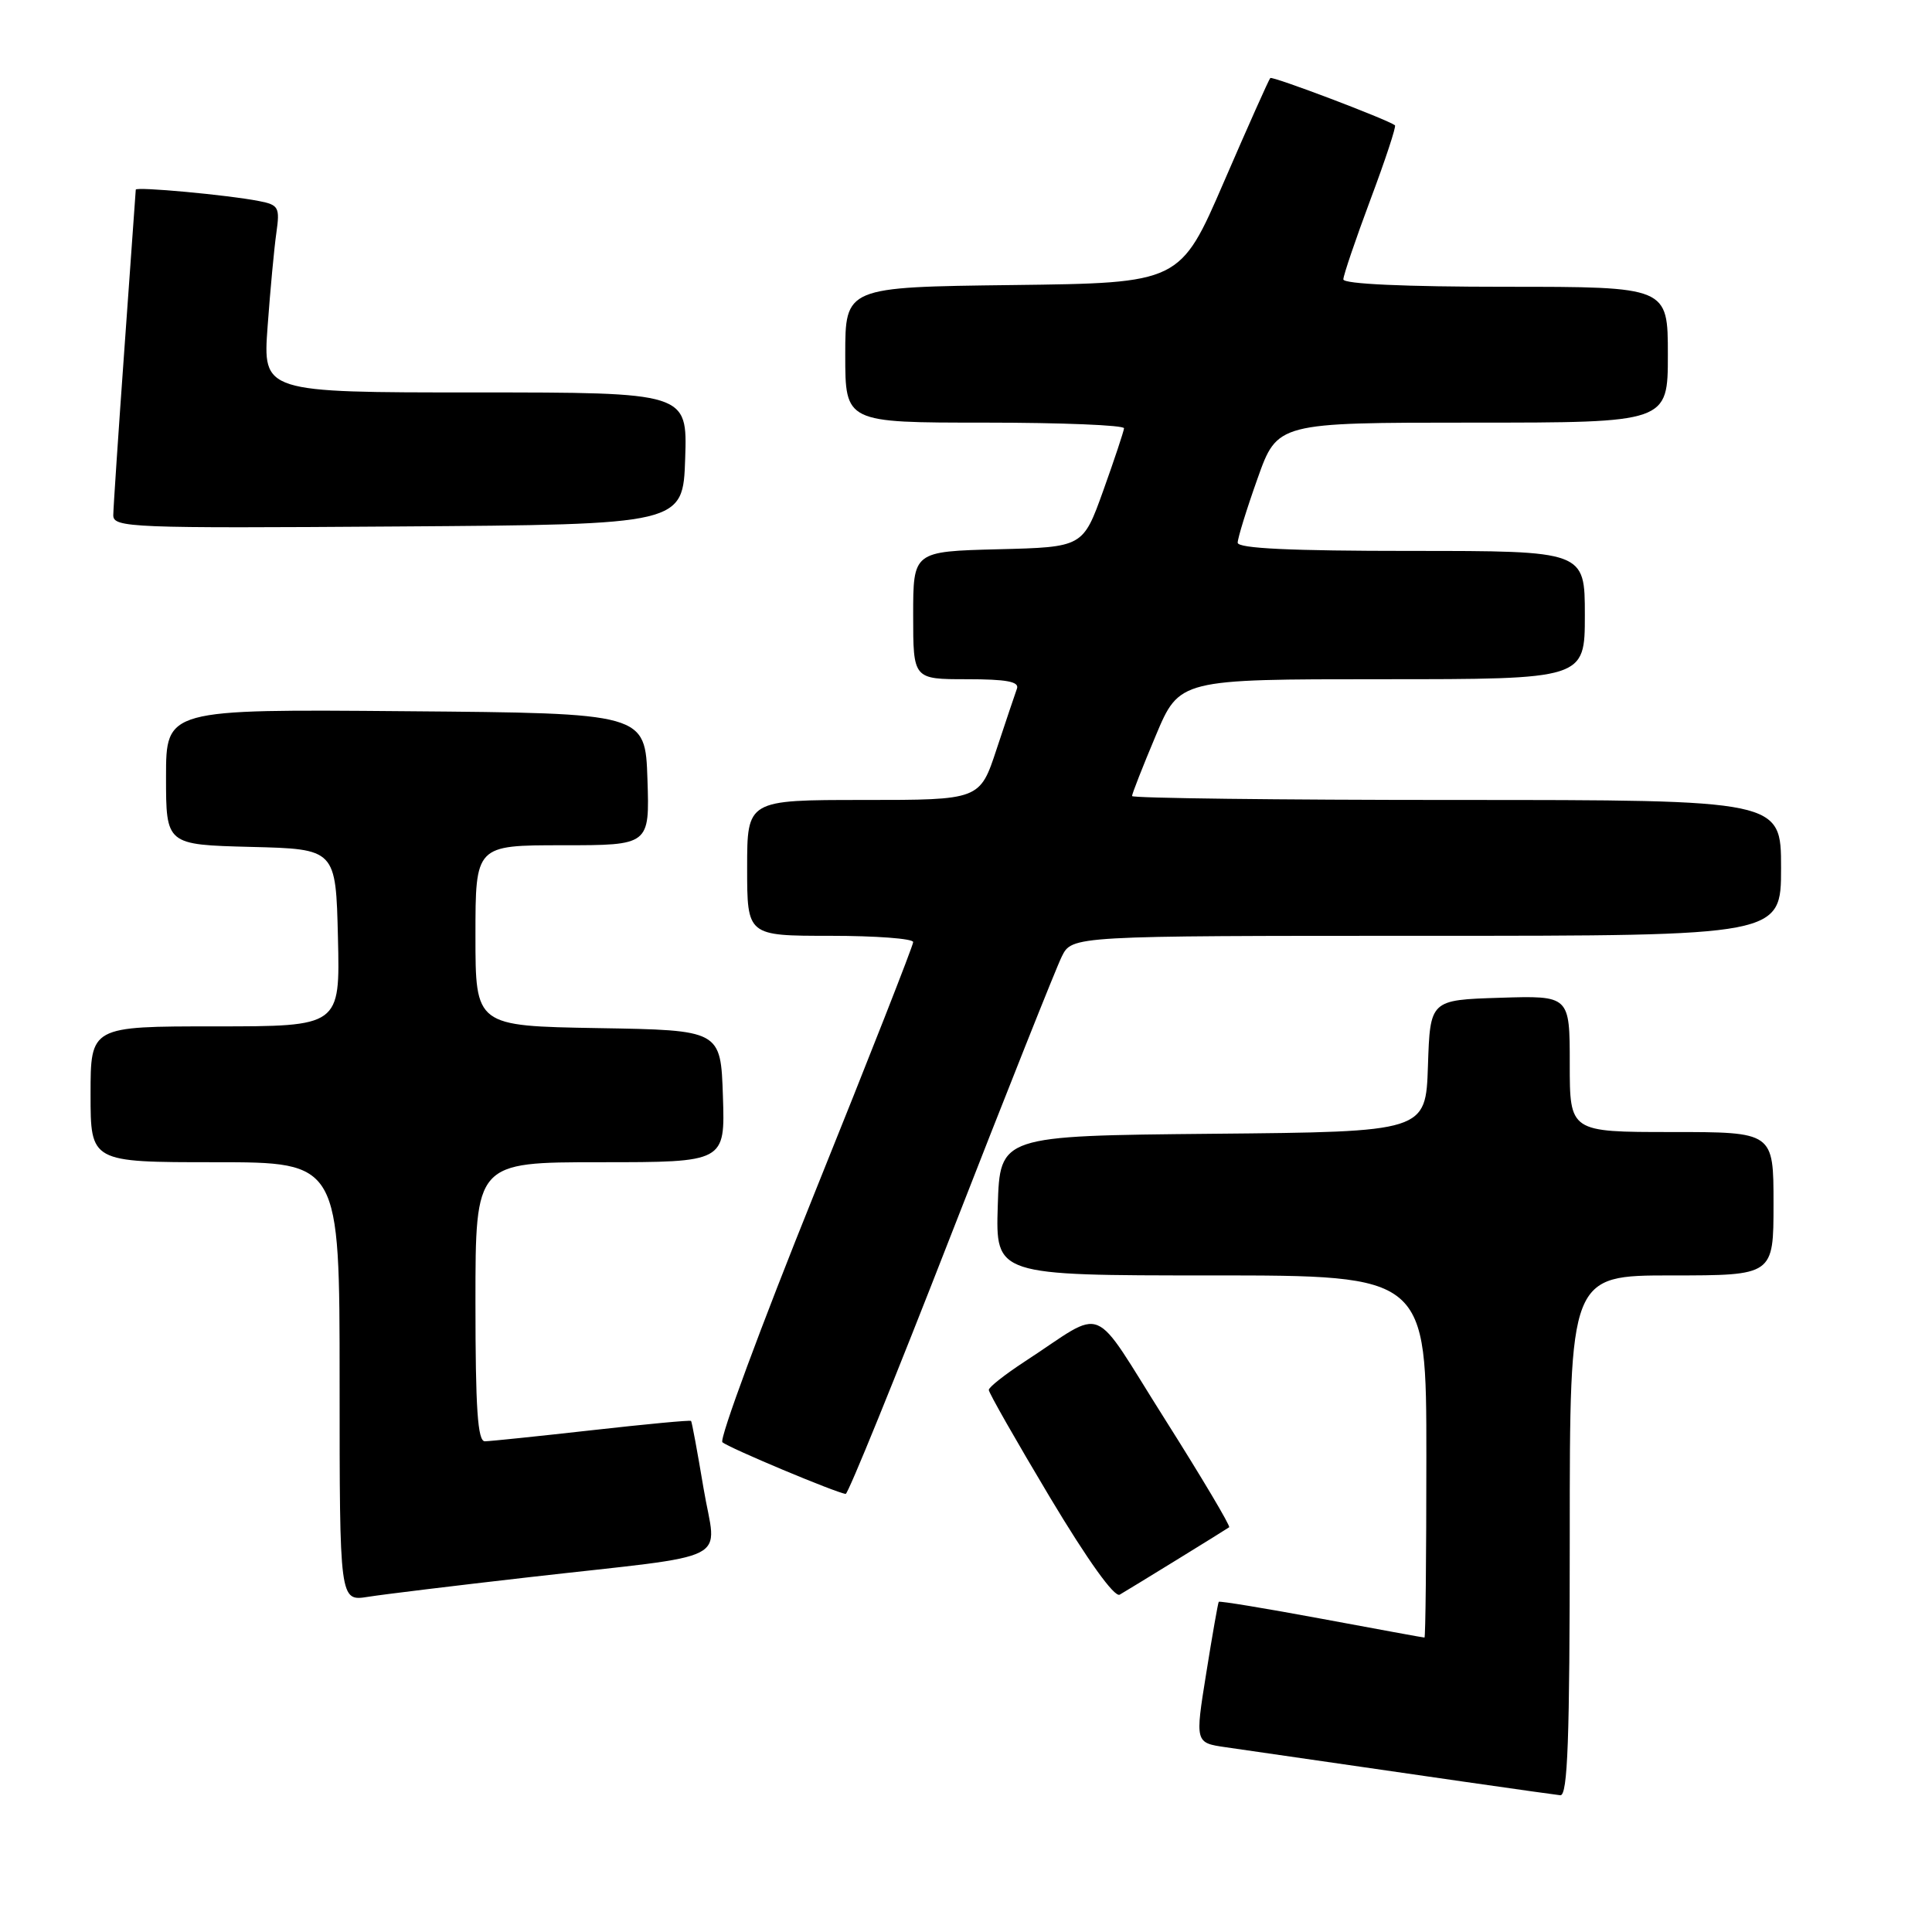 <?xml version="1.0" encoding="UTF-8" standalone="no"?>
<!DOCTYPE svg PUBLIC "-//W3C//DTD SVG 1.1//EN" "http://www.w3.org/Graphics/SVG/1.1/DTD/svg11.dtd" >
<svg xmlns="http://www.w3.org/2000/svg" xmlns:xlink="http://www.w3.org/1999/xlink" version="1.1" viewBox="0 0 256 256">
 <g >
 <path fill="currentColor"
d=" M 208.00 203.50 C 208.00 169.00 208.00 169.00 221.50 169.00 C 235.00 169.00 235.00 169.00 235.00 159.50 C 235.00 150.00 235.00 150.00 221.50 150.00 C 208.00 150.00 208.00 150.00 208.00 140.96 C 208.00 131.92 208.00 131.92 198.75 132.21 C 189.50 132.50 189.50 132.50 189.21 141.23 C 188.92 149.97 188.92 149.97 160.71 150.23 C 132.50 150.50 132.50 150.50 132.21 159.75 C 131.92 169.00 131.92 169.00 160.46 169.00 C 189.00 169.00 189.00 169.00 189.00 193.00 C 189.00 206.20 188.89 217.00 188.75 216.99 C 188.61 216.99 182.46 215.86 175.09 214.49 C 167.71 213.12 161.59 212.11 161.49 212.25 C 161.39 212.39 160.64 216.65 159.83 221.72 C 158.35 230.93 158.35 230.93 162.43 231.52 C 188.35 235.29 205.73 237.78 206.75 237.88 C 207.73 237.97 208.00 230.50 208.00 203.50 Z  M 70.00 209.00 C 97.85 205.82 94.91 207.32 93.22 197.19 C 92.42 192.41 91.68 188.40 91.57 188.28 C 91.47 188.15 85.56 188.71 78.44 189.51 C 71.32 190.31 64.94 190.97 64.25 190.98 C 63.29 191.00 63.00 186.64 63.00 172.50 C 63.00 154.00 63.00 154.00 79.54 154.00 C 96.08 154.00 96.08 154.00 95.79 145.25 C 95.50 136.50 95.50 136.50 79.25 136.23 C 63.00 135.95 63.00 135.95 63.00 123.98 C 63.00 112.00 63.00 112.00 74.54 112.00 C 86.08 112.00 86.08 112.00 85.79 103.25 C 85.50 94.50 85.50 94.50 53.75 94.24 C 22.00 93.97 22.00 93.97 22.00 102.95 C 22.00 111.93 22.00 111.93 33.25 112.22 C 44.50 112.50 44.50 112.50 44.78 124.25 C 45.06 136.00 45.06 136.00 28.53 136.00 C 12.00 136.00 12.00 136.00 12.00 145.00 C 12.00 154.00 12.00 154.00 28.50 154.00 C 45.00 154.00 45.00 154.00 45.00 183.09 C 45.00 212.18 45.00 212.18 48.75 211.59 C 50.81 211.26 60.38 210.10 70.00 209.00 Z  M 156.00 206.64 C 159.57 204.44 162.67 202.52 162.87 202.37 C 163.07 202.22 159.25 195.79 154.38 188.09 C 144.34 172.23 146.80 173.24 135.77 180.42 C 133.17 182.12 131.03 183.80 131.02 184.17 C 131.01 184.54 134.66 190.94 139.12 198.40 C 144.14 206.78 147.68 211.71 148.37 211.30 C 148.99 210.94 152.43 208.84 156.00 206.64 Z  M 125.97 163.75 C 133.32 144.91 139.94 128.26 140.69 126.75 C 142.05 124.00 142.05 124.00 189.03 124.00 C 236.00 124.00 236.00 124.00 236.00 115.00 C 236.00 106.00 236.00 106.00 193.00 106.00 C 169.35 106.00 150.00 105.76 150.00 105.48 C 150.00 105.19 151.41 101.59 153.14 97.48 C 156.28 90.00 156.28 90.00 183.14 90.00 C 210.00 90.00 210.00 90.00 210.00 81.50 C 210.00 73.00 210.00 73.00 187.00 73.00 C 171.03 73.00 164.00 72.67 164.00 71.91 C 164.00 71.31 165.18 67.48 166.63 63.41 C 169.26 56.00 169.26 56.00 195.13 56.00 C 221.00 56.00 221.00 56.00 221.00 47.00 C 221.00 38.00 221.00 38.00 199.50 38.00 C 186.18 38.00 178.00 37.63 178.00 37.02 C 178.00 36.49 179.62 31.73 181.59 26.45 C 183.57 21.17 185.03 16.74 184.84 16.60 C 183.76 15.80 168.61 10.06 168.32 10.34 C 168.13 10.53 165.37 16.72 162.18 24.09 C 156.38 37.50 156.38 37.50 134.19 37.77 C 112.00 38.04 112.00 38.04 112.00 47.02 C 112.00 56.00 112.00 56.00 130.50 56.00 C 140.68 56.00 148.97 56.34 148.94 56.75 C 148.90 57.16 147.67 60.88 146.19 65.00 C 143.50 72.50 143.50 72.50 132.25 72.78 C 121.00 73.07 121.00 73.07 121.00 81.53 C 121.00 90.00 121.00 90.00 128.11 90.00 C 133.37 90.00 135.09 90.32 134.75 91.25 C 134.50 91.94 133.29 95.54 132.06 99.25 C 129.84 106.00 129.84 106.00 114.42 106.00 C 99.00 106.00 99.00 106.00 99.00 115.00 C 99.00 124.00 99.00 124.00 110.00 124.00 C 116.05 124.00 121.00 124.37 121.00 124.83 C 121.00 125.29 115.14 140.21 107.97 158.00 C 100.80 175.79 95.29 190.68 95.72 191.10 C 96.45 191.80 110.83 197.83 112.06 197.95 C 112.37 197.98 118.63 182.59 125.97 163.75 Z  M 90.79 60.75 C 91.08 52.00 91.08 52.00 62.95 52.00 C 34.82 52.00 34.82 52.00 35.46 43.25 C 35.81 38.44 36.33 32.86 36.62 30.85 C 37.10 27.47 36.93 27.15 34.32 26.64 C 30.19 25.83 18.00 24.71 17.99 25.13 C 17.98 25.34 17.31 34.72 16.50 46.00 C 15.69 57.28 15.02 67.29 15.01 68.26 C 15.00 69.92 17.26 70.01 52.75 69.76 C 90.50 69.50 90.50 69.50 90.79 60.75 Z "/>
</g>
</svg>